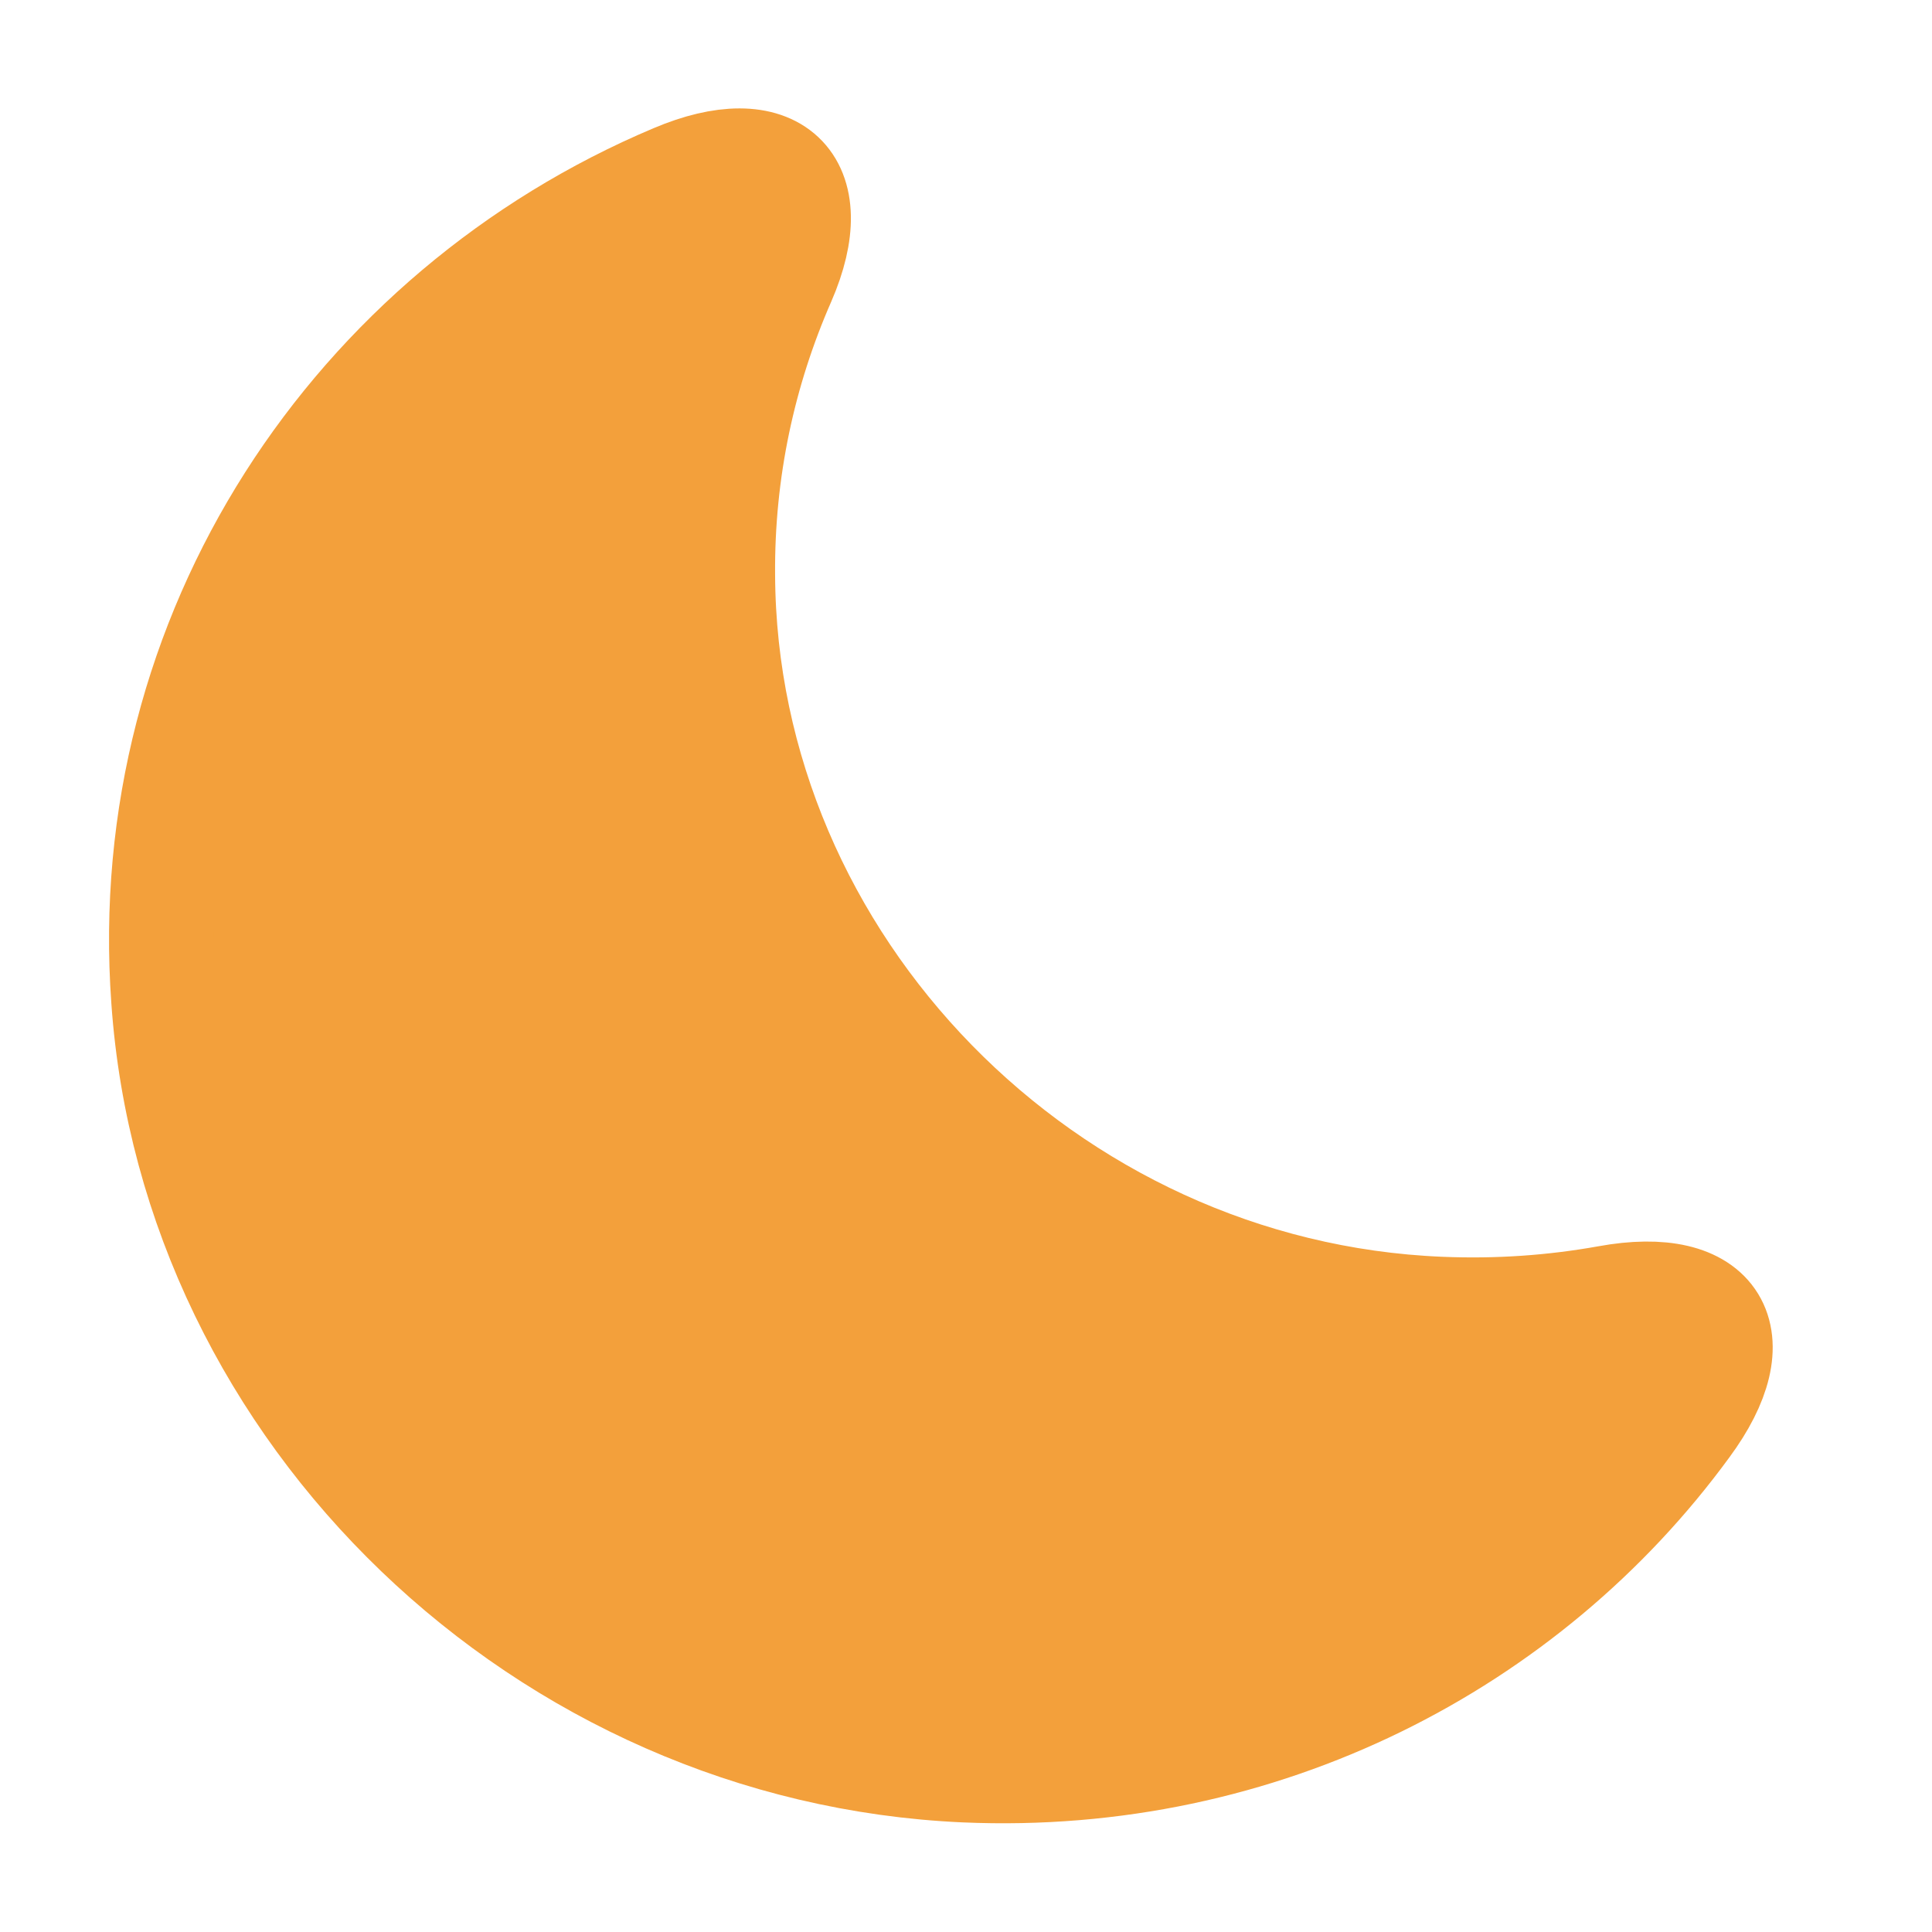 <svg
  xmlns="http://www.w3.org/2000/svg"
  width="37"
  height="37"
  viewBox="0 0 37 37"
  fill="none"
>
<path
    d="M3.13 19.148C3.685 27.087 10.422 33.547 18.485 33.902C24.174 34.148 29.261 31.497 32.313 27.319C33.578 25.607 32.899 24.467 30.787 24.852C29.754 25.037 28.691 25.114 27.581 25.068C20.042 24.759 13.875 18.454 13.844 11.008C13.829 9.004 14.245 7.107 15.001 5.381C15.833 3.469 14.831 2.559 12.904 3.377C6.799 5.951 2.621 12.102 3.13 19.148Z"
    fill="#F3A03B"
    stroke="#F3A03B"
    stroke-width="2"
    stroke-linecap="round"
    stroke-linejoin="round"
  />
</svg>
